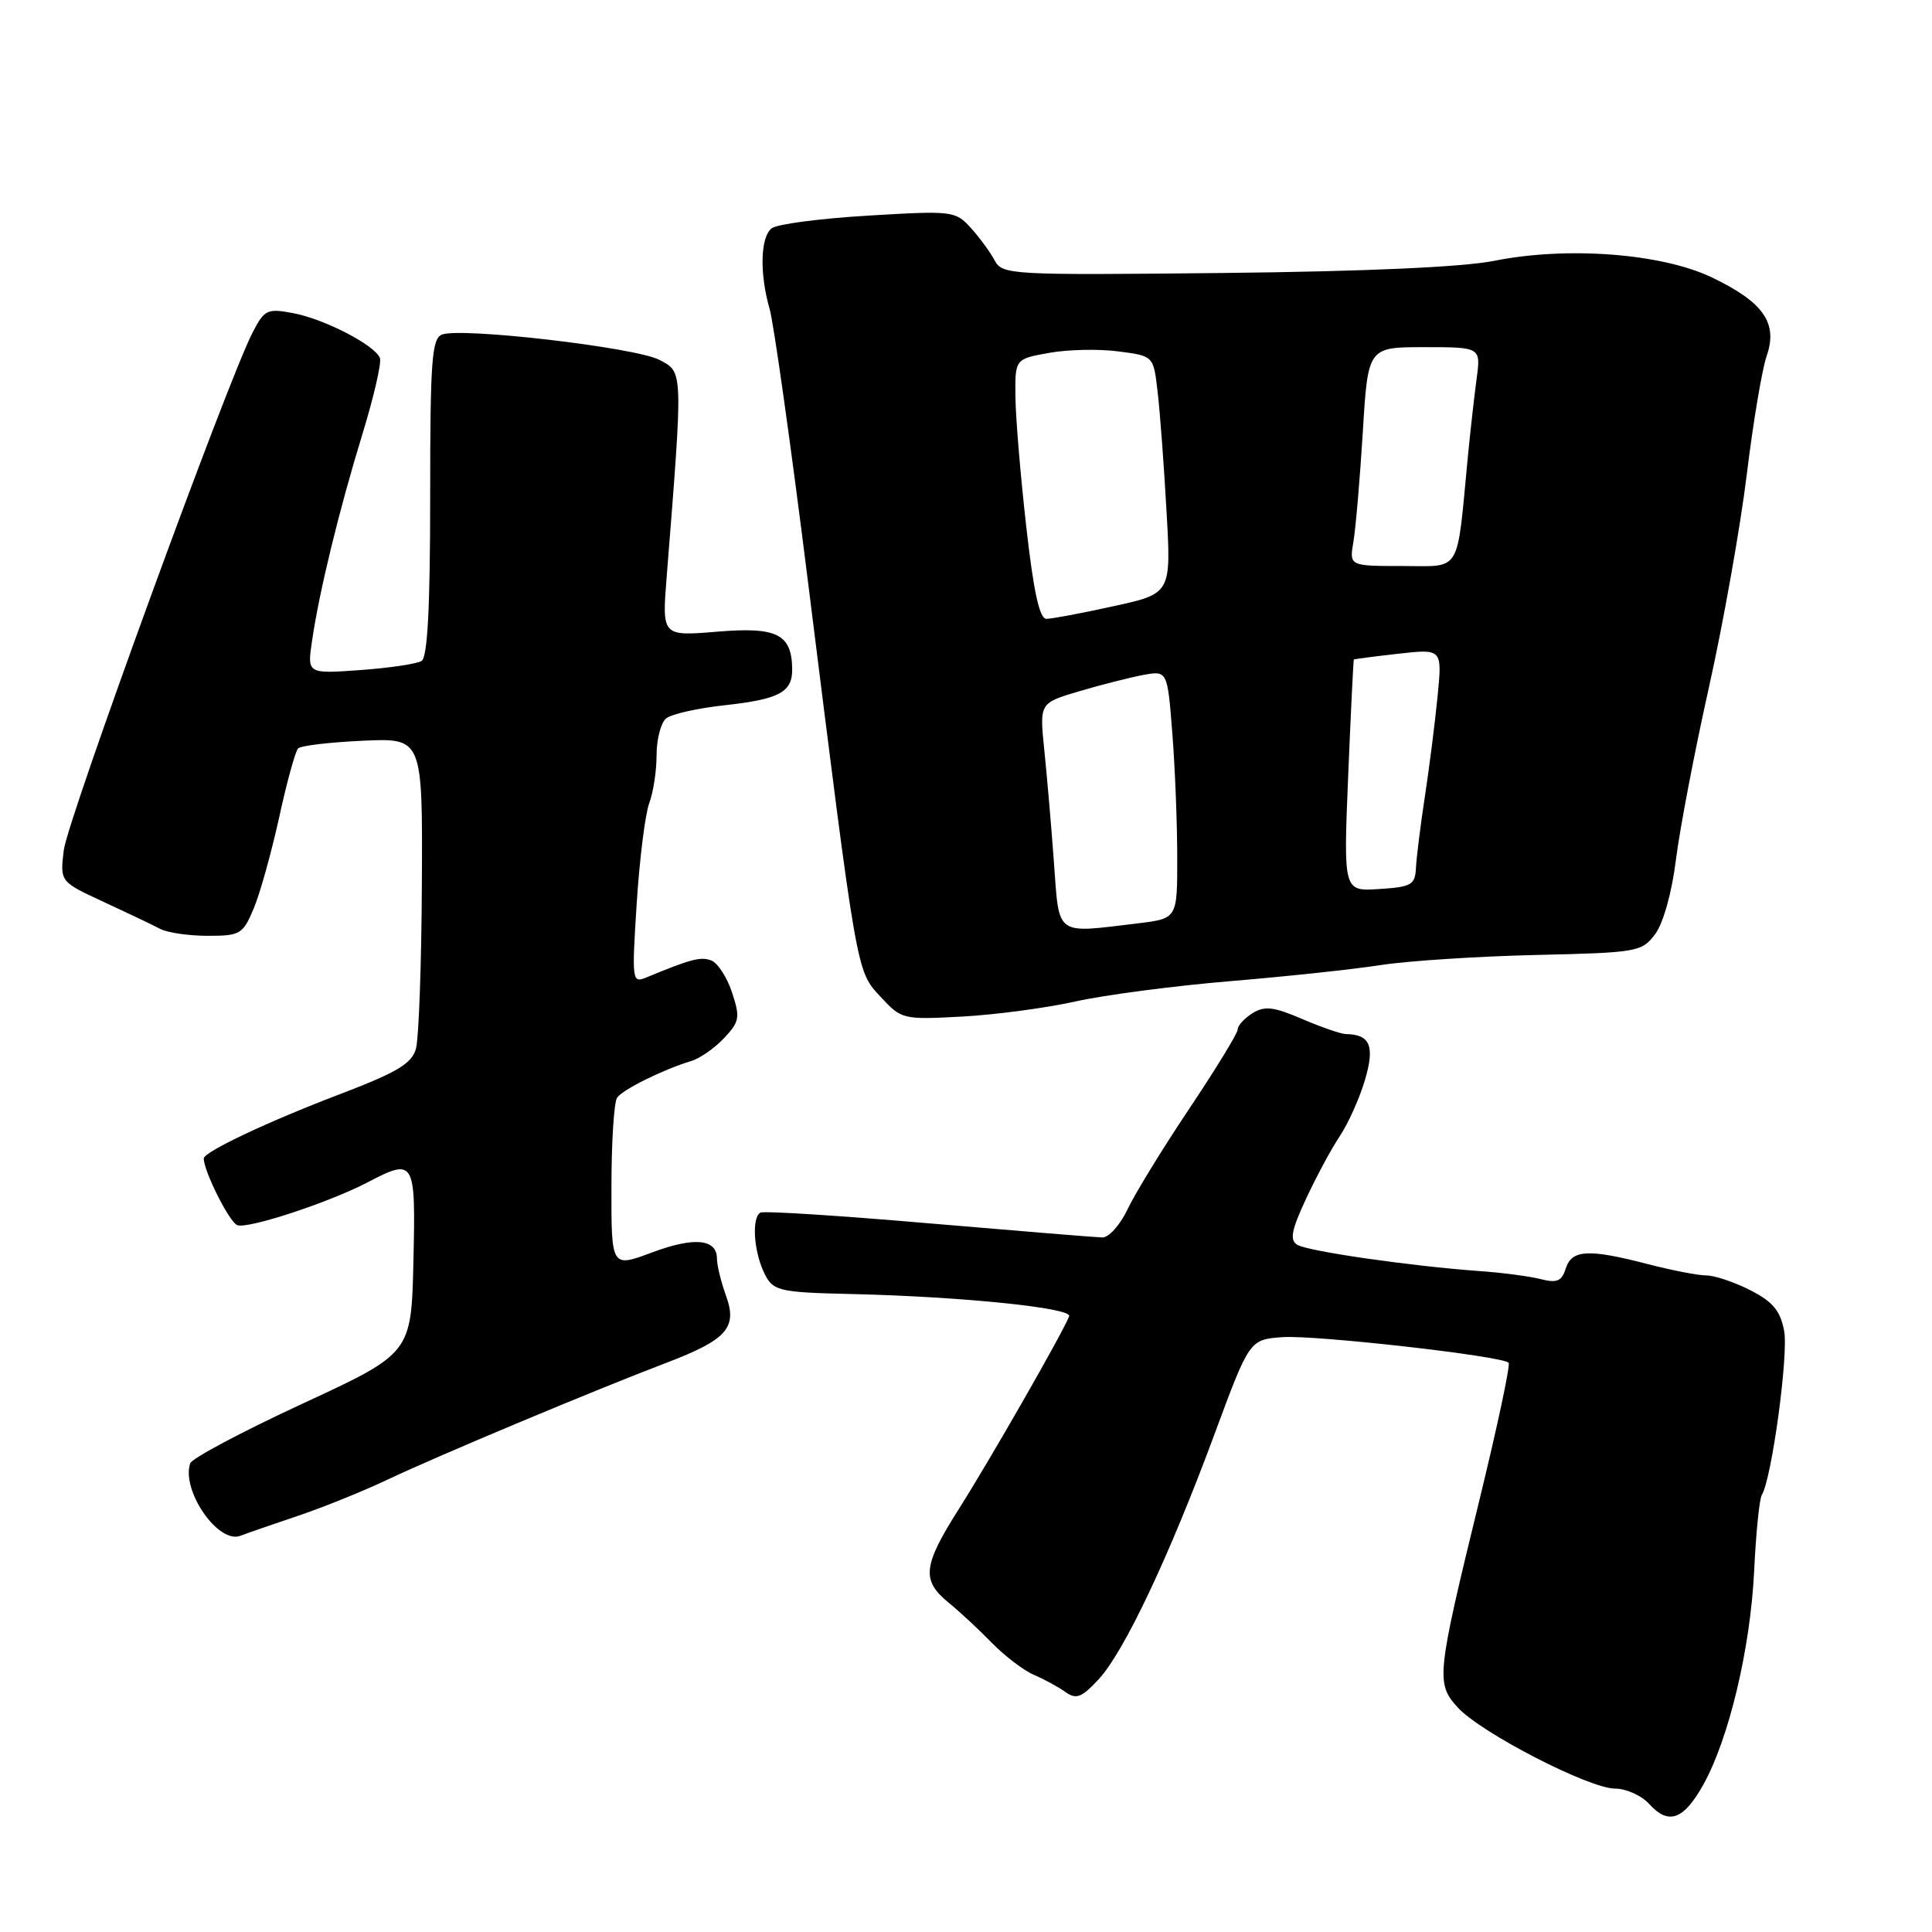 <?xml version="1.0" encoding="UTF-8" standalone="no"?>
<!DOCTYPE svg PUBLIC "-//W3C//DTD SVG 1.1//EN" "http://www.w3.org/Graphics/SVG/1.1/DTD/svg11.dtd" >
<svg xmlns="http://www.w3.org/2000/svg" xmlns:xlink="http://www.w3.org/1999/xlink" version="1.1" viewBox="0 0 256 256">
 <g >
 <path fill="currentColor"
d=" M 225.68 236.51 C 229.07 230.46 231.93 218.48 232.43 208.22 C 232.67 203.16 233.13 198.59 233.45 198.09 C 234.76 195.96 237.00 179.51 236.41 176.35 C 235.90 173.67 234.92 172.49 231.92 170.96 C 229.81 169.88 227.18 169.00 226.09 169.00 C 224.99 169.00 221.51 168.32 218.34 167.50 C 210.49 165.46 208.27 165.57 207.47 168.08 C 206.94 169.77 206.30 170.04 204.16 169.49 C 202.70 169.12 199.03 168.63 196.00 168.42 C 186.97 167.77 173.29 165.80 171.89 164.94 C 170.87 164.30 171.12 163.01 173.05 158.86 C 174.40 155.96 176.41 152.22 177.53 150.54 C 178.65 148.87 180.15 145.52 180.86 143.11 C 182.20 138.60 181.56 137.06 178.33 137.02 C 177.69 137.01 175.08 136.11 172.54 135.02 C 168.75 133.39 167.56 133.26 165.96 134.26 C 164.88 134.93 164.00 135.90 164.00 136.41 C 164.00 136.91 161.11 141.64 157.58 146.91 C 154.05 152.19 150.37 158.19 149.40 160.25 C 148.42 162.31 146.93 163.99 146.06 163.97 C 145.20 163.95 134.82 163.10 123.00 162.09 C 111.17 161.07 101.16 160.43 100.75 160.68 C 99.62 161.34 99.85 165.57 101.16 168.45 C 102.36 171.09 102.94 171.24 113.00 171.47 C 127.48 171.81 142.10 173.31 141.67 174.41 C 140.84 176.57 131.21 193.39 127.07 199.92 C 122.29 207.45 122.07 209.39 125.66 212.33 C 127.13 213.52 129.72 215.93 131.42 217.68 C 133.13 219.43 135.64 221.35 137.01 221.93 C 138.38 222.52 140.26 223.54 141.19 224.21 C 142.61 225.22 143.32 224.94 145.58 222.51 C 148.96 218.86 154.94 206.22 160.94 190.00 C 165.57 177.50 165.57 177.50 169.94 177.18 C 174.24 176.87 199.01 179.67 199.90 180.57 C 200.16 180.82 198.41 189.01 196.03 198.77 C 190.35 222.03 190.24 223.05 193.16 226.25 C 196.21 229.60 210.57 237.00 214.01 237.00 C 215.48 237.00 217.52 237.92 218.53 239.04 C 221.09 241.86 223.07 241.16 225.68 236.51 Z  M 39.50 200.85 C 42.80 199.74 48.20 197.56 51.50 195.99 C 57.97 192.92 78.91 184.15 88.27 180.59 C 96.32 177.52 97.74 175.93 96.20 171.69 C 95.54 169.86 95.00 167.65 95.00 166.79 C 95.00 164.15 91.99 163.86 86.36 165.97 C 81.00 167.97 81.00 167.97 81.02 157.24 C 81.02 151.33 81.36 146.03 81.77 145.45 C 82.52 144.36 87.91 141.70 91.59 140.59 C 92.74 140.25 94.70 138.88 95.94 137.56 C 98.00 135.37 98.09 134.82 97.00 131.51 C 96.34 129.50 95.10 127.59 94.25 127.27 C 92.85 126.73 91.59 127.06 85.59 129.54 C 83.76 130.30 83.71 129.91 84.37 119.65 C 84.75 113.77 85.50 107.81 86.03 106.41 C 86.56 105.01 87.00 102.15 87.00 100.06 C 87.00 97.96 87.57 95.77 88.26 95.20 C 88.95 94.62 92.44 93.84 96.01 93.45 C 103.28 92.65 105.01 91.72 104.97 88.63 C 104.90 84.01 102.95 83.04 95.03 83.70 C 87.71 84.31 87.71 84.31 88.34 76.41 C 90.53 48.80 90.55 49.34 87.34 47.67 C 84.15 46.03 61.12 43.35 58.57 44.33 C 57.21 44.86 57.00 47.77 57.00 65.91 C 57.00 80.49 56.65 87.10 55.86 87.58 C 55.24 87.97 51.57 88.51 47.71 88.79 C 40.70 89.29 40.70 89.29 41.35 84.90 C 42.32 78.29 44.94 67.57 48.02 57.53 C 49.53 52.60 50.58 48.06 50.34 47.44 C 49.68 45.73 42.96 42.26 38.83 41.49 C 35.41 40.85 35.03 41.03 33.47 44.06 C 30.11 50.56 8.94 108.61 8.45 112.66 C 7.95 116.83 7.95 116.83 13.72 119.50 C 16.90 120.97 20.28 122.58 21.24 123.09 C 22.19 123.59 25.03 124.00 27.54 124.00 C 31.84 124.00 32.19 123.79 33.63 120.35 C 34.47 118.34 35.98 112.90 37.00 108.26 C 38.01 103.62 39.14 99.53 39.50 99.17 C 39.86 98.80 43.72 98.35 48.08 98.15 C 56.00 97.79 56.00 97.79 55.90 117.14 C 55.85 127.79 55.49 137.60 55.12 138.95 C 54.56 140.94 52.65 142.08 44.97 145.01 C 35.49 148.62 27.00 152.64 27.00 153.50 C 27.00 155.19 30.39 161.94 31.44 162.34 C 32.84 162.87 43.56 159.35 48.70 156.67 C 54.95 153.41 55.09 153.65 54.78 167.16 C 54.50 179.32 54.50 179.32 40.05 186.01 C 32.10 189.69 25.42 193.24 25.20 193.90 C 24.00 197.51 28.93 204.63 31.85 203.50 C 32.76 203.15 36.20 201.96 39.50 200.85 Z  M 142.50 132.70 C 146.35 131.84 155.57 130.63 163.00 130.01 C 170.43 129.39 179.43 128.43 183.00 127.87 C 186.57 127.32 195.80 126.72 203.50 126.54 C 217.00 126.23 217.56 126.13 219.32 123.77 C 220.39 122.34 221.53 118.27 222.07 113.91 C 222.58 109.84 224.55 99.53 226.46 91.00 C 228.36 82.47 230.60 69.85 231.45 62.93 C 232.29 56.02 233.48 48.93 234.09 47.17 C 235.61 42.81 233.68 40.04 226.83 36.76 C 220.21 33.58 207.67 32.62 198.00 34.56 C 193.84 35.39 180.95 35.97 162.18 36.17 C 133.75 36.47 132.82 36.42 131.79 34.49 C 131.20 33.40 129.79 31.46 128.63 30.19 C 126.60 27.95 126.21 27.90 115.02 28.57 C 108.68 28.95 102.94 29.70 102.25 30.25 C 100.75 31.44 100.63 36.23 101.98 40.94 C 102.52 42.82 104.79 58.93 107.02 76.75 C 113.63 129.60 113.45 128.59 116.68 132.08 C 119.45 135.08 119.63 135.12 127.50 134.70 C 131.90 134.46 138.65 133.56 142.50 132.70 Z  M 139.65 114.25 C 139.30 109.44 138.72 102.72 138.37 99.33 C 137.74 93.16 137.74 93.16 142.95 91.61 C 145.81 90.76 149.63 89.79 151.42 89.45 C 154.69 88.84 154.69 88.84 155.34 97.17 C 155.70 101.75 155.99 109.15 155.99 113.61 C 156.00 121.72 156.00 121.72 150.75 122.35 C 139.71 123.68 140.38 124.17 139.65 114.25 Z  M 178.64 102.80 C 178.99 94.39 179.33 87.45 179.39 87.39 C 179.45 87.33 182.11 86.98 185.30 86.62 C 191.10 85.97 191.10 85.97 190.49 92.24 C 190.15 95.68 189.40 101.65 188.81 105.50 C 188.22 109.35 187.69 113.62 187.62 115.00 C 187.51 117.25 187.03 117.53 182.75 117.80 C 178.01 118.11 178.01 118.11 178.64 102.80 Z  M 135.98 69.75 C 135.22 63.01 134.57 55.27 134.55 52.53 C 134.50 47.57 134.50 47.57 139.00 46.76 C 141.47 46.31 145.60 46.22 148.17 46.56 C 152.84 47.16 152.84 47.16 153.38 51.83 C 153.69 54.40 154.22 61.48 154.56 67.57 C 155.20 78.65 155.20 78.65 147.57 80.32 C 143.37 81.25 139.36 82.00 138.65 82.00 C 137.74 82.00 136.95 78.38 135.98 69.75 Z  M 179.34 71.75 C 179.64 69.96 180.20 63.44 180.58 57.25 C 181.26 46.00 181.26 46.00 188.74 46.00 C 196.23 46.00 196.23 46.00 195.65 50.25 C 195.34 52.59 194.82 57.20 194.50 60.50 C 192.99 76.26 193.75 75.00 185.83 75.00 C 178.78 75.00 178.78 75.00 179.34 71.75 Z "/>
</g>
</svg>